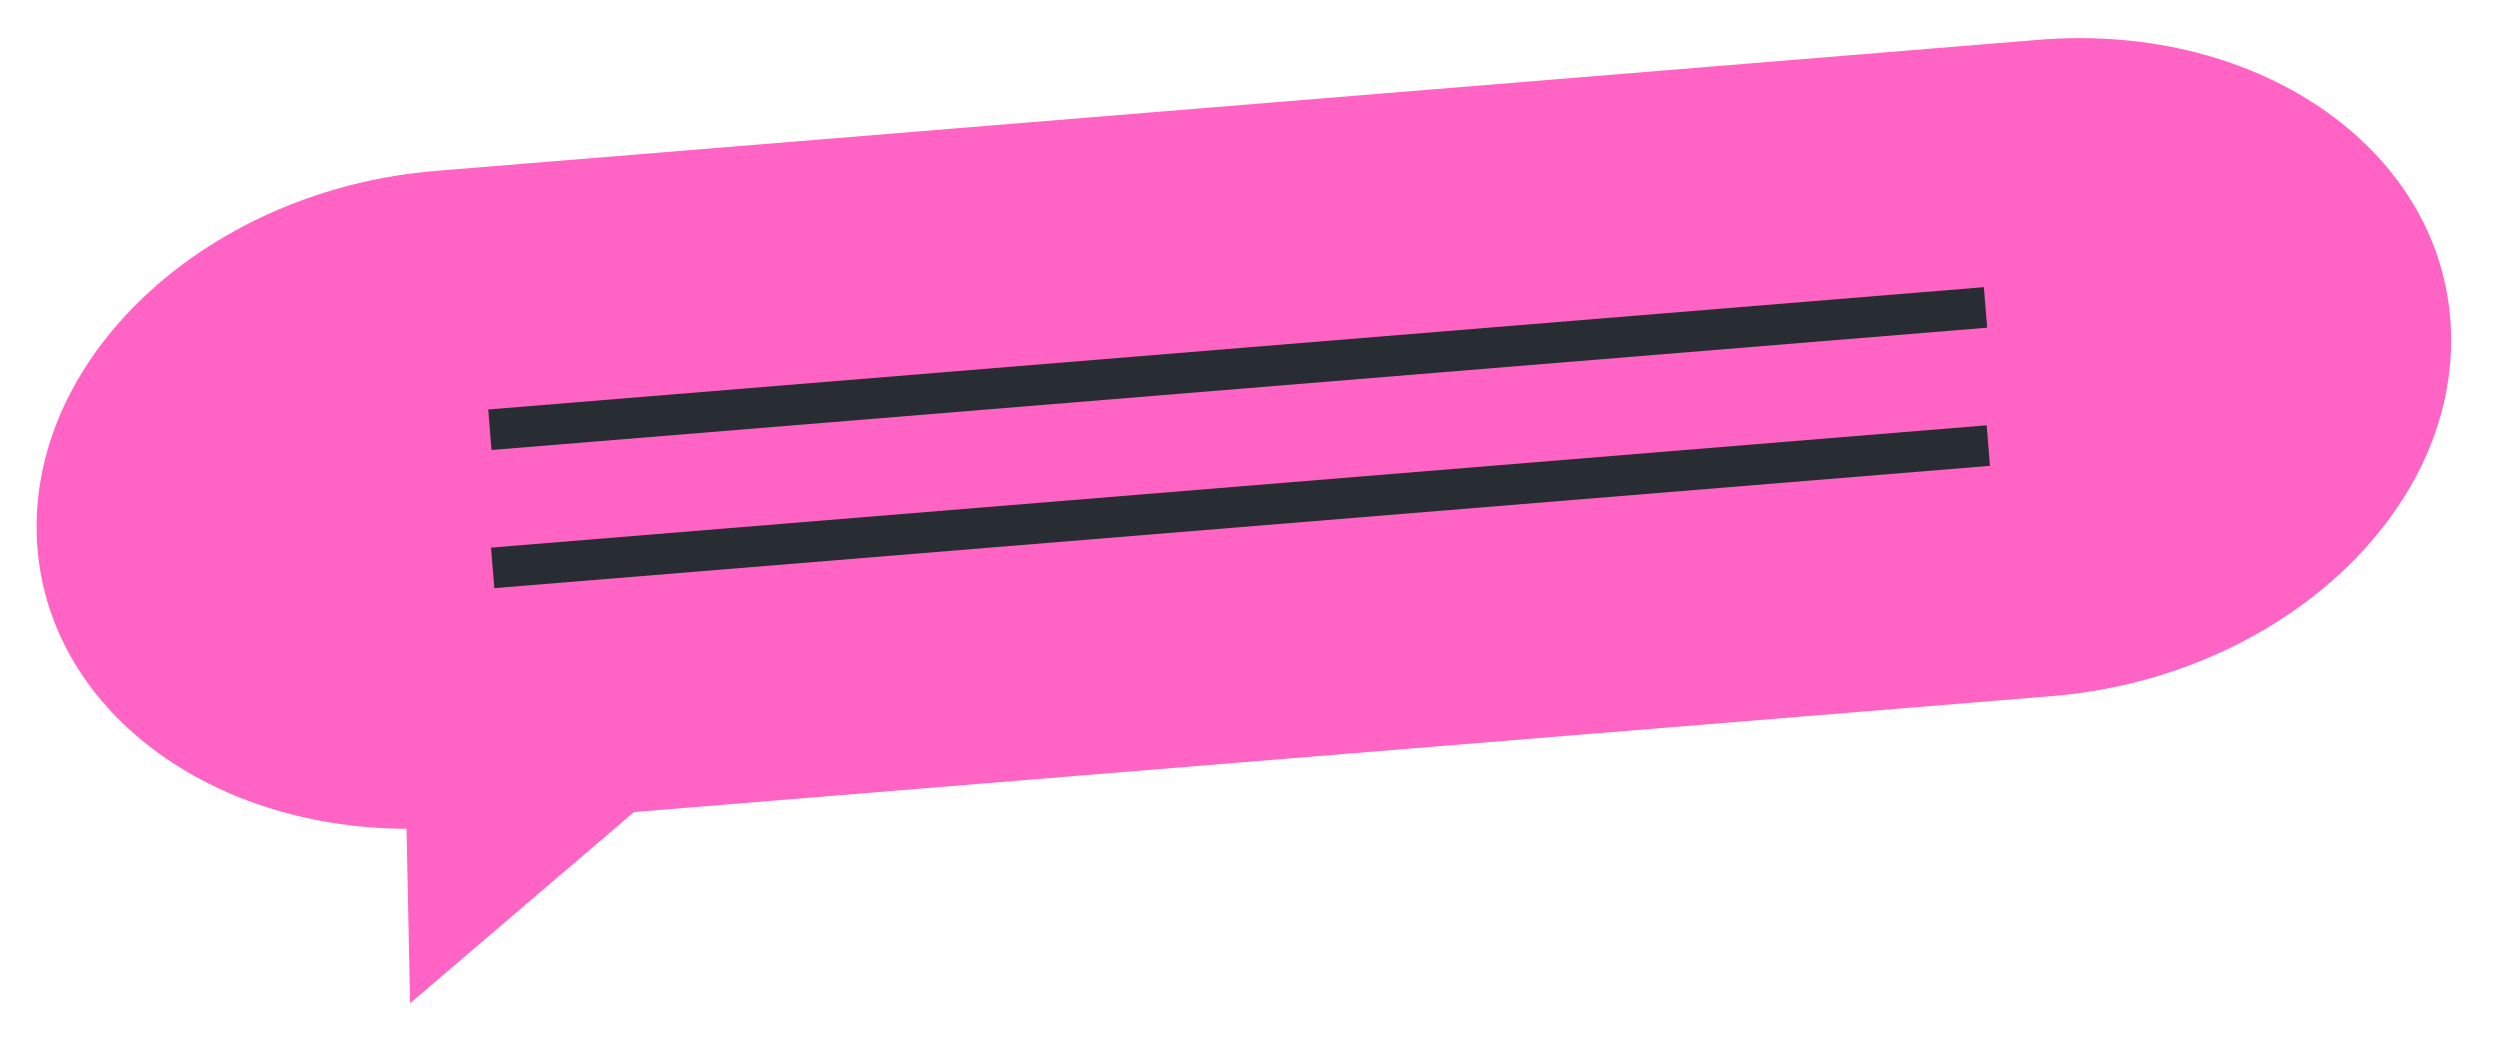 <svg width="101" height="42" viewBox="0 0 101 42" fill="none" xmlns="http://www.w3.org/2000/svg">
<g id="Group 5">
<path id="Vector" d="M82.352 1.609L17.613 6.903C8.555 7.644 1.332 14.18 1.481 21.501C1.62 28.349 8.165 33.459 16.423 33.481L16.567 40.532L25.613 32.806L82.892 28.122C91.95 27.381 99.173 20.845 99.024 13.524C98.875 6.204 91.41 0.868 82.352 1.609Z" fill="#FF64C5"/>
<g id="Group">
<path id="Vector_2" d="M19.791 17.361L80.215 12.42" stroke="#282D33" stroke-width="1.643"/>
<path id="Vector_3" d="M19.904 22.942L80.328 18.001" stroke="#282D33" stroke-width="1.643"/>
</g>
</g>
</svg>
